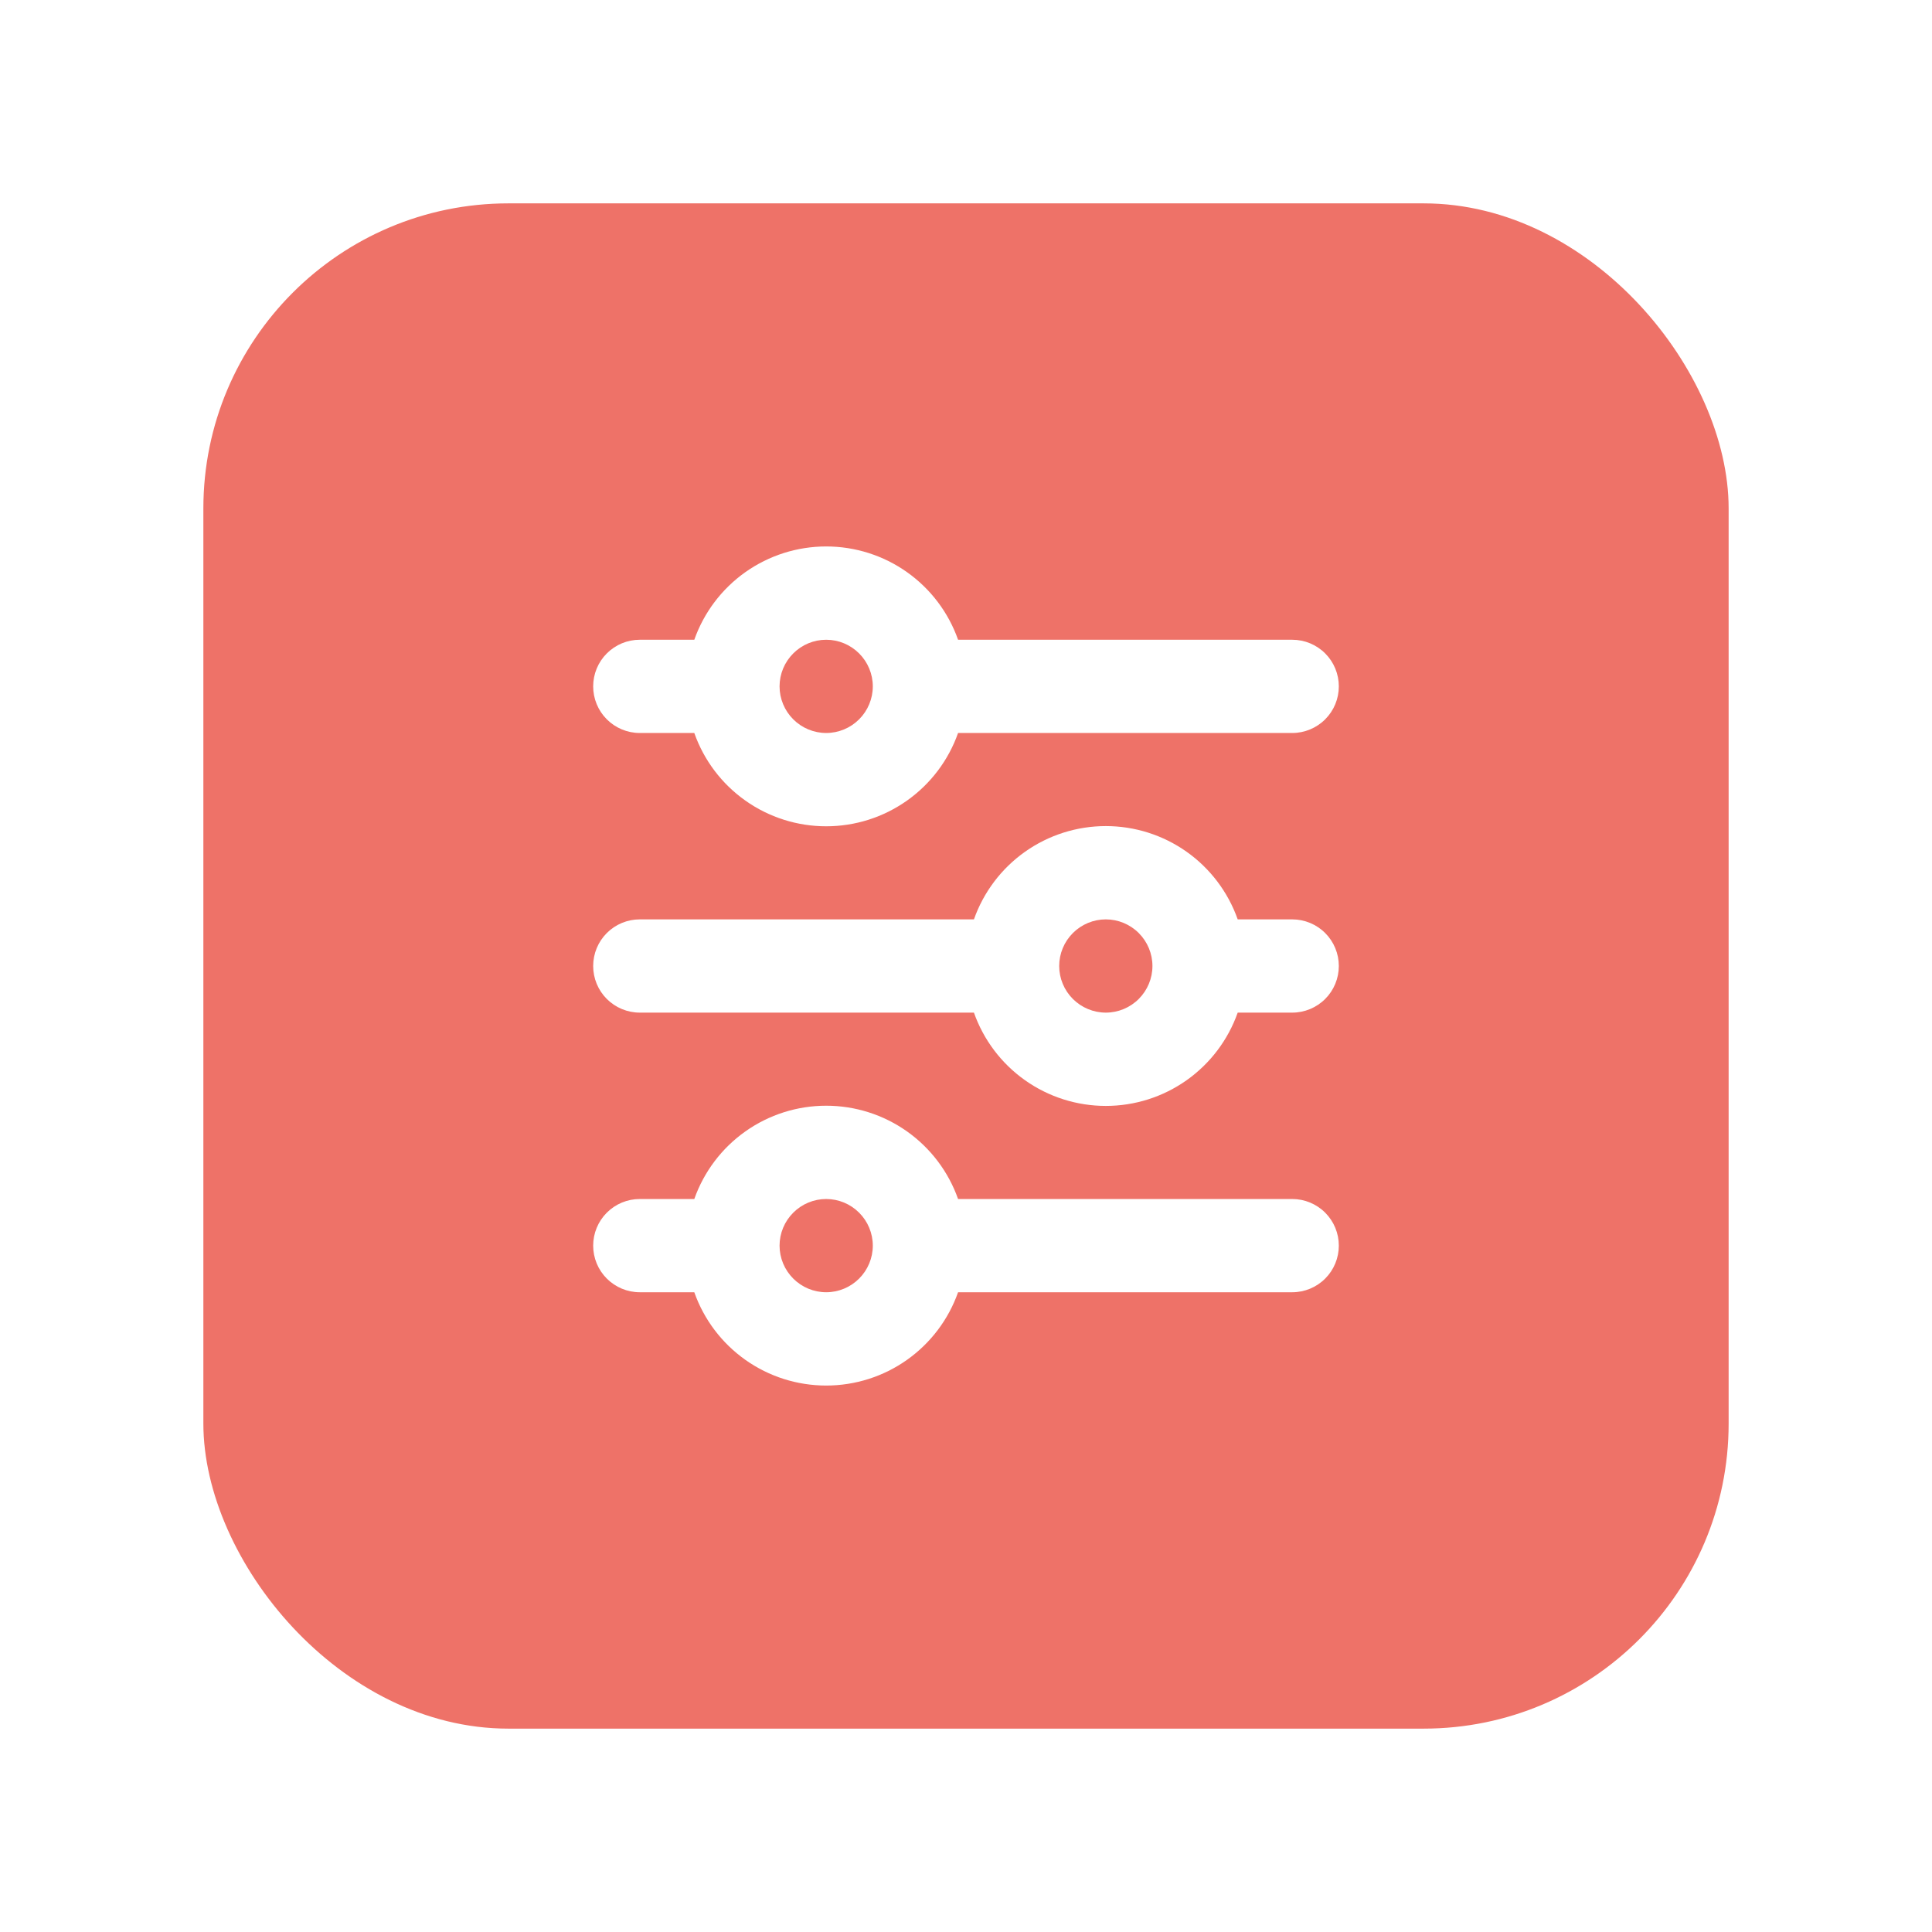 <svg width="38" height="38" viewBox="0 0 38 38" fill="none" xmlns="http://www.w3.org/2000/svg">
<g filter="url(#filter0_d_132_2857)">
<rect x="4" y="4" width="30" height="30" rx="6" fill="#EE7268"/>
</g>
<path d="M16.25 12.583C16.007 12.583 15.774 12.68 15.602 12.852C15.43 13.024 15.333 13.257 15.333 13.5C15.333 13.743 15.43 13.976 15.602 14.148C15.774 14.32 16.007 14.417 16.25 14.417C16.493 14.417 16.726 14.32 16.898 14.148C17.07 13.976 17.167 13.743 17.167 13.5C17.167 13.257 17.07 13.024 16.898 12.852C16.726 12.68 16.493 12.583 16.25 12.583ZM13.656 12.583C13.845 12.047 14.196 11.582 14.661 11.253C15.126 10.924 15.681 10.748 16.25 10.748C16.819 10.748 17.374 10.924 17.839 11.253C18.304 11.582 18.655 12.047 18.844 12.583H25.417C25.66 12.583 25.893 12.68 26.065 12.852C26.237 13.024 26.333 13.257 26.333 13.5C26.333 13.743 26.237 13.976 26.065 14.148C25.893 14.32 25.66 14.417 25.417 14.417H18.844C18.655 14.954 18.304 15.418 17.839 15.747C17.374 16.076 16.819 16.252 16.25 16.252C15.681 16.252 15.126 16.076 14.661 15.747C14.196 15.418 13.845 14.954 13.656 14.417H12.583C12.34 14.417 12.107 14.32 11.935 14.148C11.763 13.976 11.667 13.743 11.667 13.5C11.667 13.257 11.763 13.024 11.935 12.852C12.107 12.68 12.34 12.583 12.583 12.583H13.656ZM21.75 18.083C21.507 18.083 21.274 18.18 21.102 18.352C20.93 18.524 20.833 18.757 20.833 19C20.833 19.243 20.93 19.476 21.102 19.648C21.274 19.82 21.507 19.917 21.75 19.917C21.993 19.917 22.226 19.82 22.398 19.648C22.57 19.476 22.667 19.243 22.667 19C22.667 18.757 22.57 18.524 22.398 18.352C22.226 18.18 21.993 18.083 21.75 18.083ZM19.156 18.083C19.345 17.547 19.696 17.082 20.161 16.753C20.626 16.424 21.181 16.248 21.75 16.248C22.319 16.248 22.874 16.424 23.339 16.753C23.804 17.082 24.155 17.547 24.344 18.083H25.417C25.66 18.083 25.893 18.18 26.065 18.352C26.237 18.524 26.333 18.757 26.333 19C26.333 19.243 26.237 19.476 26.065 19.648C25.893 19.82 25.66 19.917 25.417 19.917H24.344C24.155 20.453 23.804 20.918 23.339 21.247C22.874 21.576 22.319 21.752 21.75 21.752C21.181 21.752 20.626 21.576 20.161 21.247C19.696 20.918 19.345 20.453 19.156 19.917H12.583C12.34 19.917 12.107 19.82 11.935 19.648C11.763 19.476 11.667 19.243 11.667 19C11.667 18.757 11.763 18.524 11.935 18.352C12.107 18.18 12.34 18.083 12.583 18.083H19.156ZM16.25 23.583C16.007 23.583 15.774 23.68 15.602 23.852C15.43 24.024 15.333 24.257 15.333 24.5C15.333 24.743 15.43 24.976 15.602 25.148C15.774 25.32 16.007 25.417 16.25 25.417C16.493 25.417 16.726 25.32 16.898 25.148C17.07 24.976 17.167 24.743 17.167 24.5C17.167 24.257 17.07 24.024 16.898 23.852C16.726 23.68 16.493 23.583 16.25 23.583ZM13.656 23.583C13.845 23.047 14.196 22.582 14.661 22.253C15.126 21.924 15.681 21.748 16.25 21.748C16.819 21.748 17.374 21.924 17.839 22.253C18.304 22.582 18.655 23.047 18.844 23.583H25.417C25.66 23.583 25.893 23.68 26.065 23.852C26.237 24.024 26.333 24.257 26.333 24.5C26.333 24.743 26.237 24.976 26.065 25.148C25.893 25.32 25.66 25.417 25.417 25.417H18.844C18.655 25.953 18.304 26.418 17.839 26.747C17.374 27.076 16.819 27.252 16.25 27.252C15.681 27.252 15.126 27.076 14.661 26.747C14.196 26.418 13.845 25.953 13.656 25.417H12.583C12.34 25.417 12.107 25.32 11.935 25.148C11.763 24.976 11.667 24.743 11.667 24.5C11.667 24.257 11.763 24.024 11.935 23.852C12.107 23.68 12.34 23.583 12.583 23.583H13.656Z" fill="white"/>
<defs>
<filter id="filter0_d_132_2857" x="0" y="0" width="38" height="38" filterUnits="userSpaceOnUse" color-interpolation-filters="sRGB">
<feFlood flood-opacity="0" result="BackgroundImageFix"/>
<feColorMatrix in="SourceAlpha" type="matrix" values="0 0 0 0 0 0 0 0 0 0 0 0 0 0 0 0 0 0 127 0" result="hardAlpha"/>
<feOffset/>
<feGaussianBlur stdDeviation="2"/>
<feComposite in2="hardAlpha" operator="out"/>
<feColorMatrix type="matrix" values="0 0 0 0 0 0 0 0 0 0 0 0 0 0 0 0 0 0 0.25 0"/>
<feBlend mode="normal" in2="BackgroundImageFix" result="effect1_dropShadow_132_2857"/>
<feBlend mode="normal" in="SourceGraphic" in2="effect1_dropShadow_132_2857" result="shape"/>
</filter>
</defs>
</svg>

